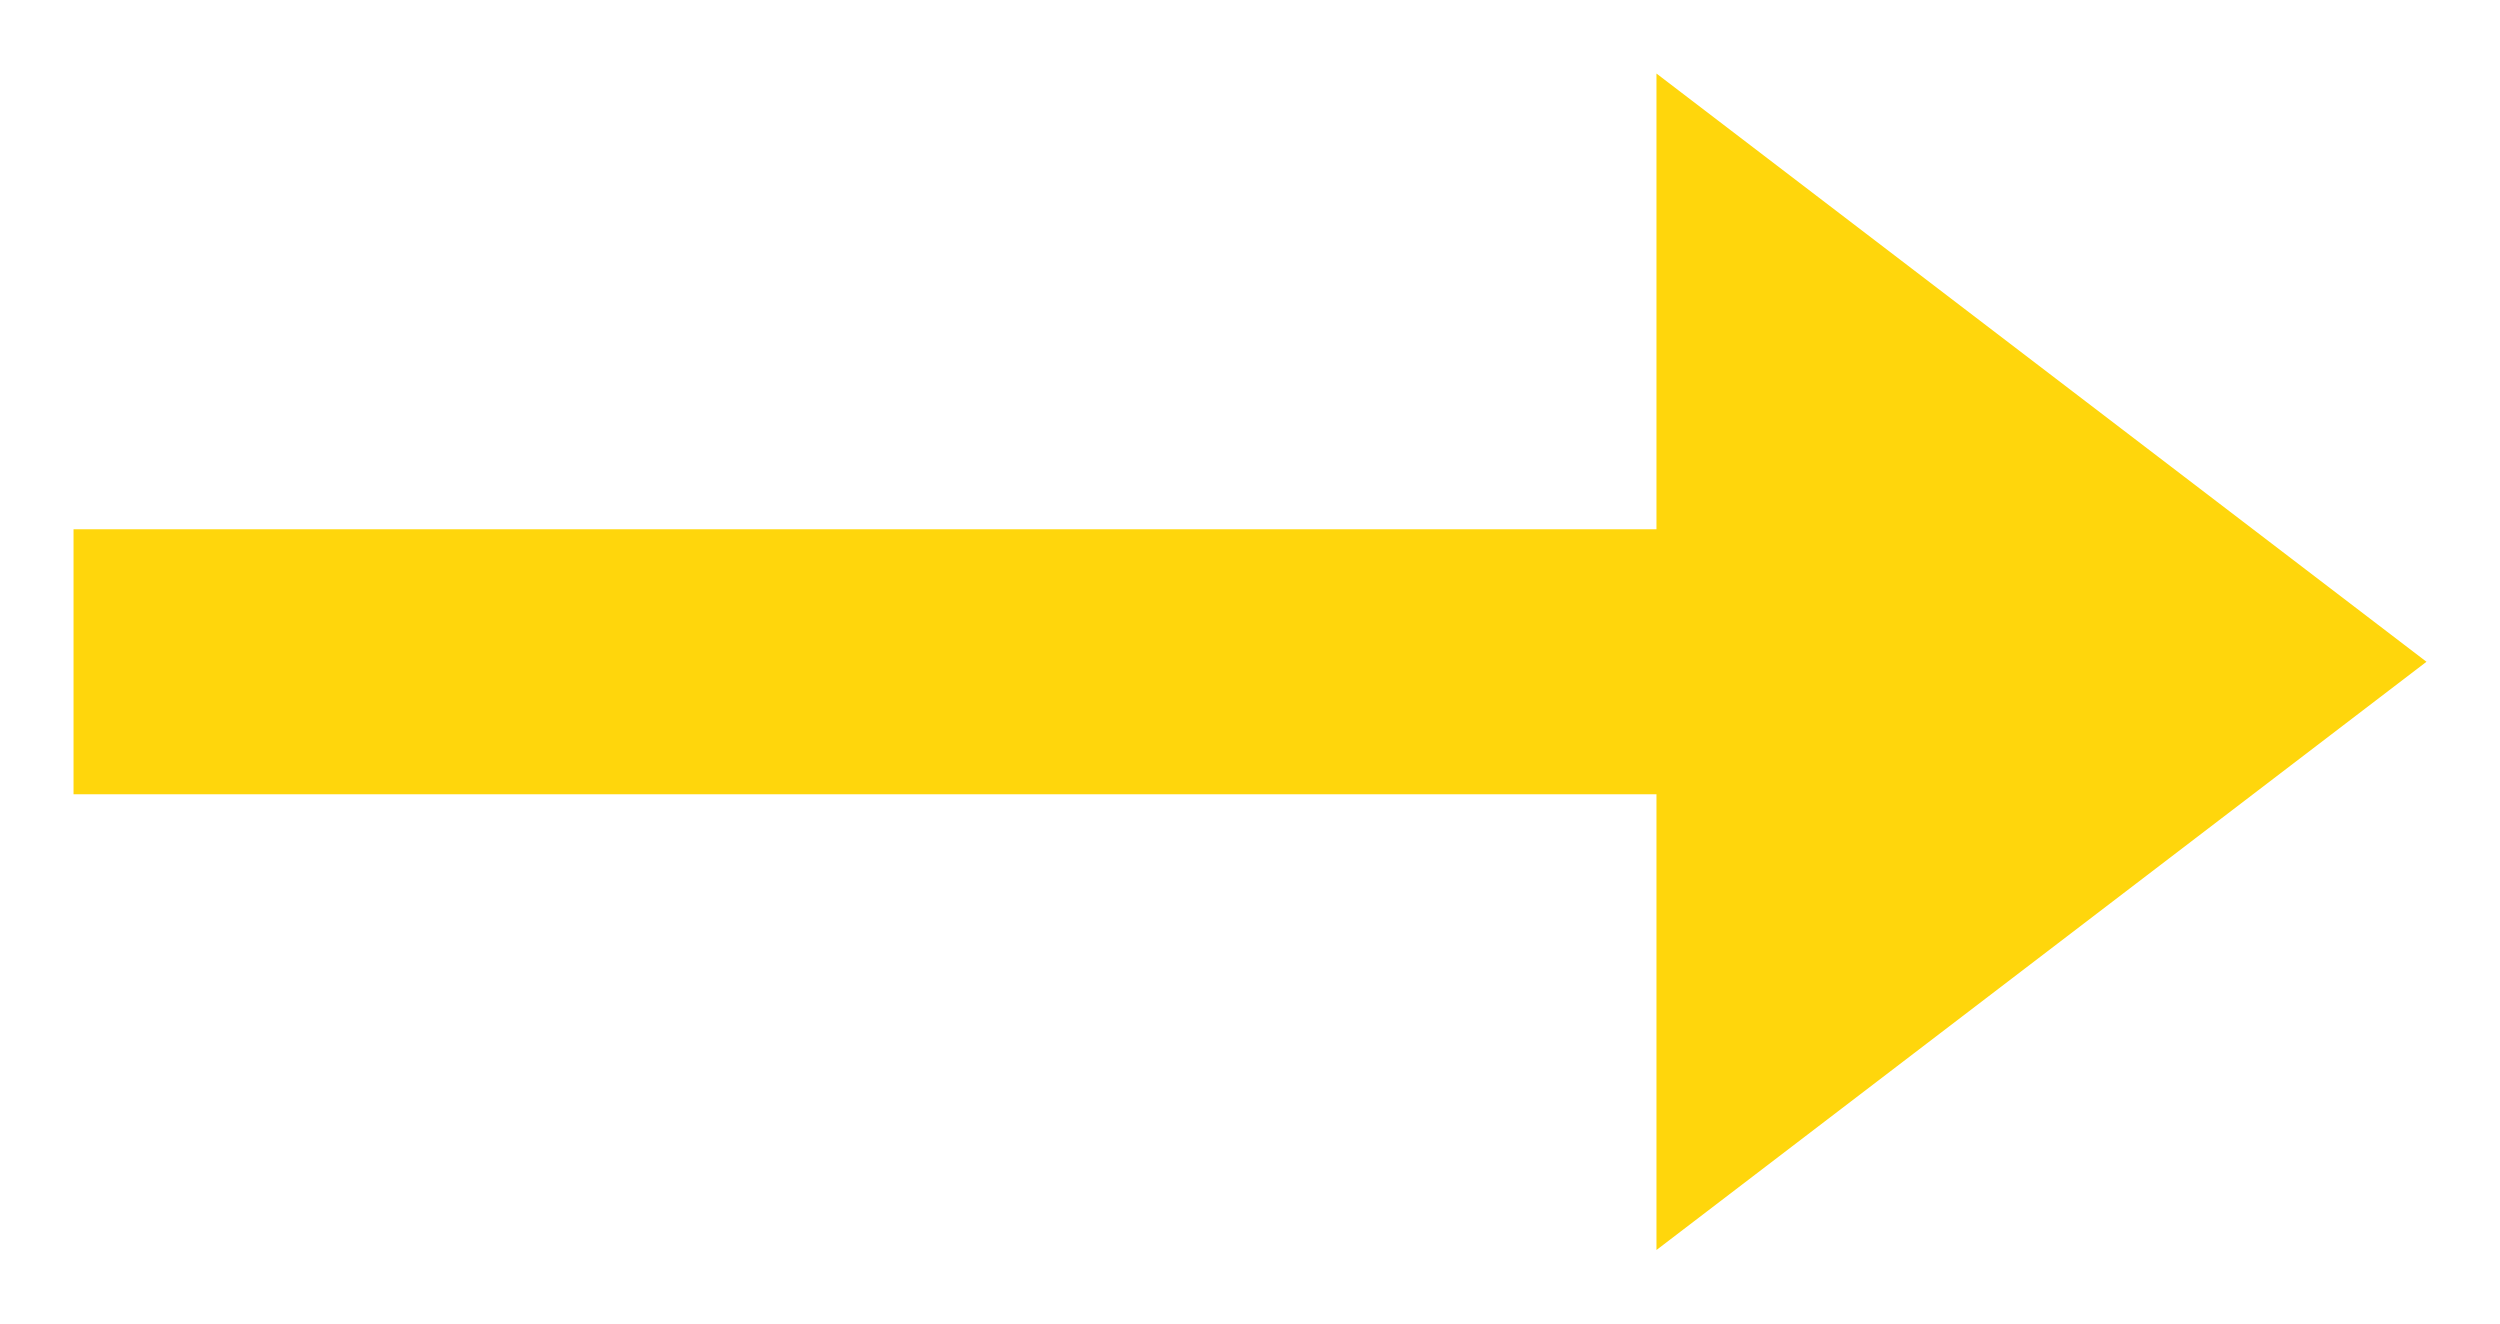 <svg width="17" height="9" viewBox="0 0 17 9" fill="none" xmlns="http://www.w3.org/2000/svg">
<path fill-rule="evenodd" clip-rule="evenodd" d="M11.264 0.5L16.5 4.5L11.264 8.5L11.264 5.401L0.5 5.401L0.5 3.599L11.264 3.599L11.264 0.5Z" fill="#FFD60C"/>
</svg>
